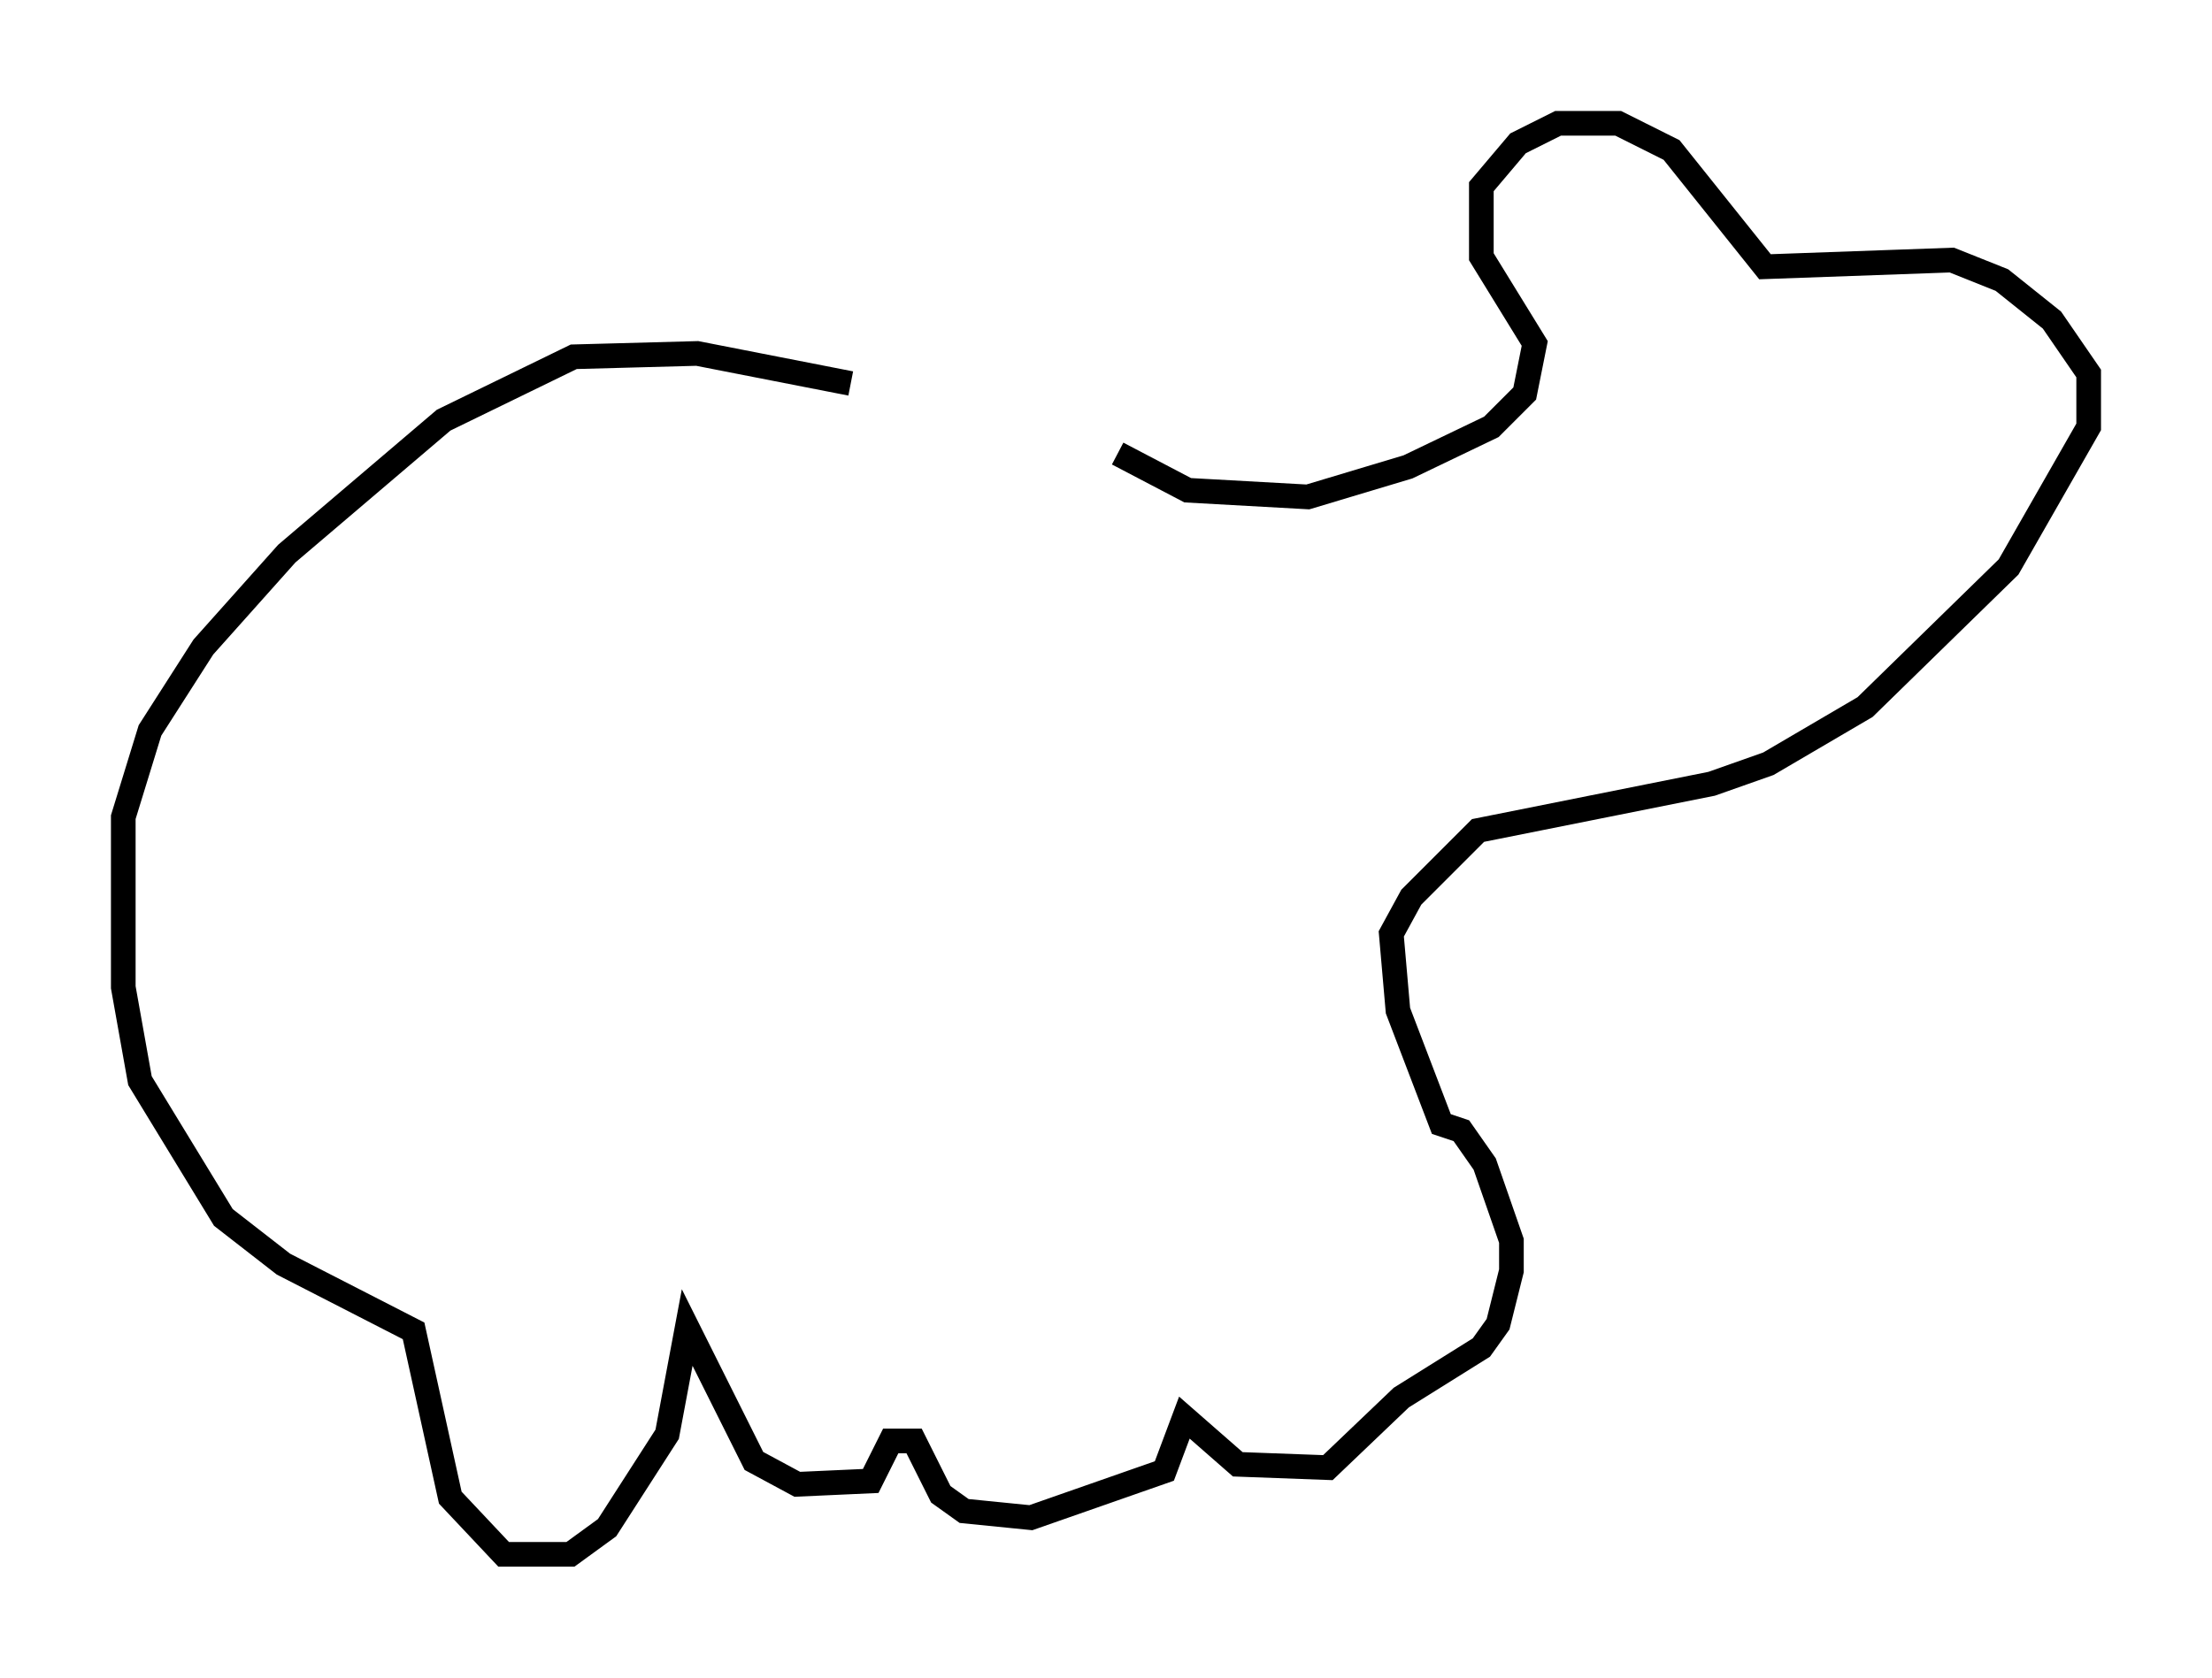<?xml version="1.0" encoding="utf-8" ?>
<svg baseProfile="full" height="68.051" version="1.1" width="89.701" xmlns="http://www.w3.org/2000/svg" xmlns:ev="http://www.w3.org/2001/xml-events" xmlns:xlink="http://www.w3.org/1999/xlink"><defs /><rect fill="white" height="68.051" width="89.701" x="0" y="0" /><path d="M43.701, 18.938 m-9.202, -3.383 l-6.225, -1.218 -5.007, 0.135 l-5.277, 2.571 -6.36, 5.413 l-3.383, 3.789 -2.165, 3.383 l-1.083, 3.518 0.0, 6.901 l0.677, 3.789 3.383, 5.548 l2.436, 1.894 5.277, 2.706 l1.488, 6.766 2.165, 2.3 l2.706, 0.0 1.488, -1.083 l2.436, -3.789 0.812, -4.33 l2.706, 5.413 1.759, 0.947 l2.977, -0.135 0.812, -1.624 l0.947, 0.0 1.083, 2.165 l0.947, 0.677 2.706, 0.271 l5.413, -1.894 0.812, -2.165 l2.165, 1.894 3.654, 0.135 l2.977, -2.842 3.248, -2.03 l0.677, -0.947 0.541, -2.165 l0.0, -1.218 -1.083, -3.112 l-0.947, -1.353 -0.812, -0.271 l-1.759, -4.601 -0.271, -3.112 l0.812, -1.488 2.706, -2.706 l9.472, -1.894 2.3, -0.812 l3.924, -2.3 5.819, -5.683 l3.248, -5.683 0.0, -2.165 l-1.488, -2.165 -2.03, -1.624 l-2.03, -0.812 -7.578, 0.271 l-3.789, -4.736 -2.165, -1.083 l-2.436, 0.0 -1.624, 0.812 l-1.488, 1.759 0.0, 2.842 l2.165, 3.518 -0.406, 2.03 l-1.353, 1.353 -3.383, 1.624 l-4.059, 1.218 -4.871, -0.271 l-2.842, -1.488 " fill="none" stroke="black" stroke-width="1" /></svg>